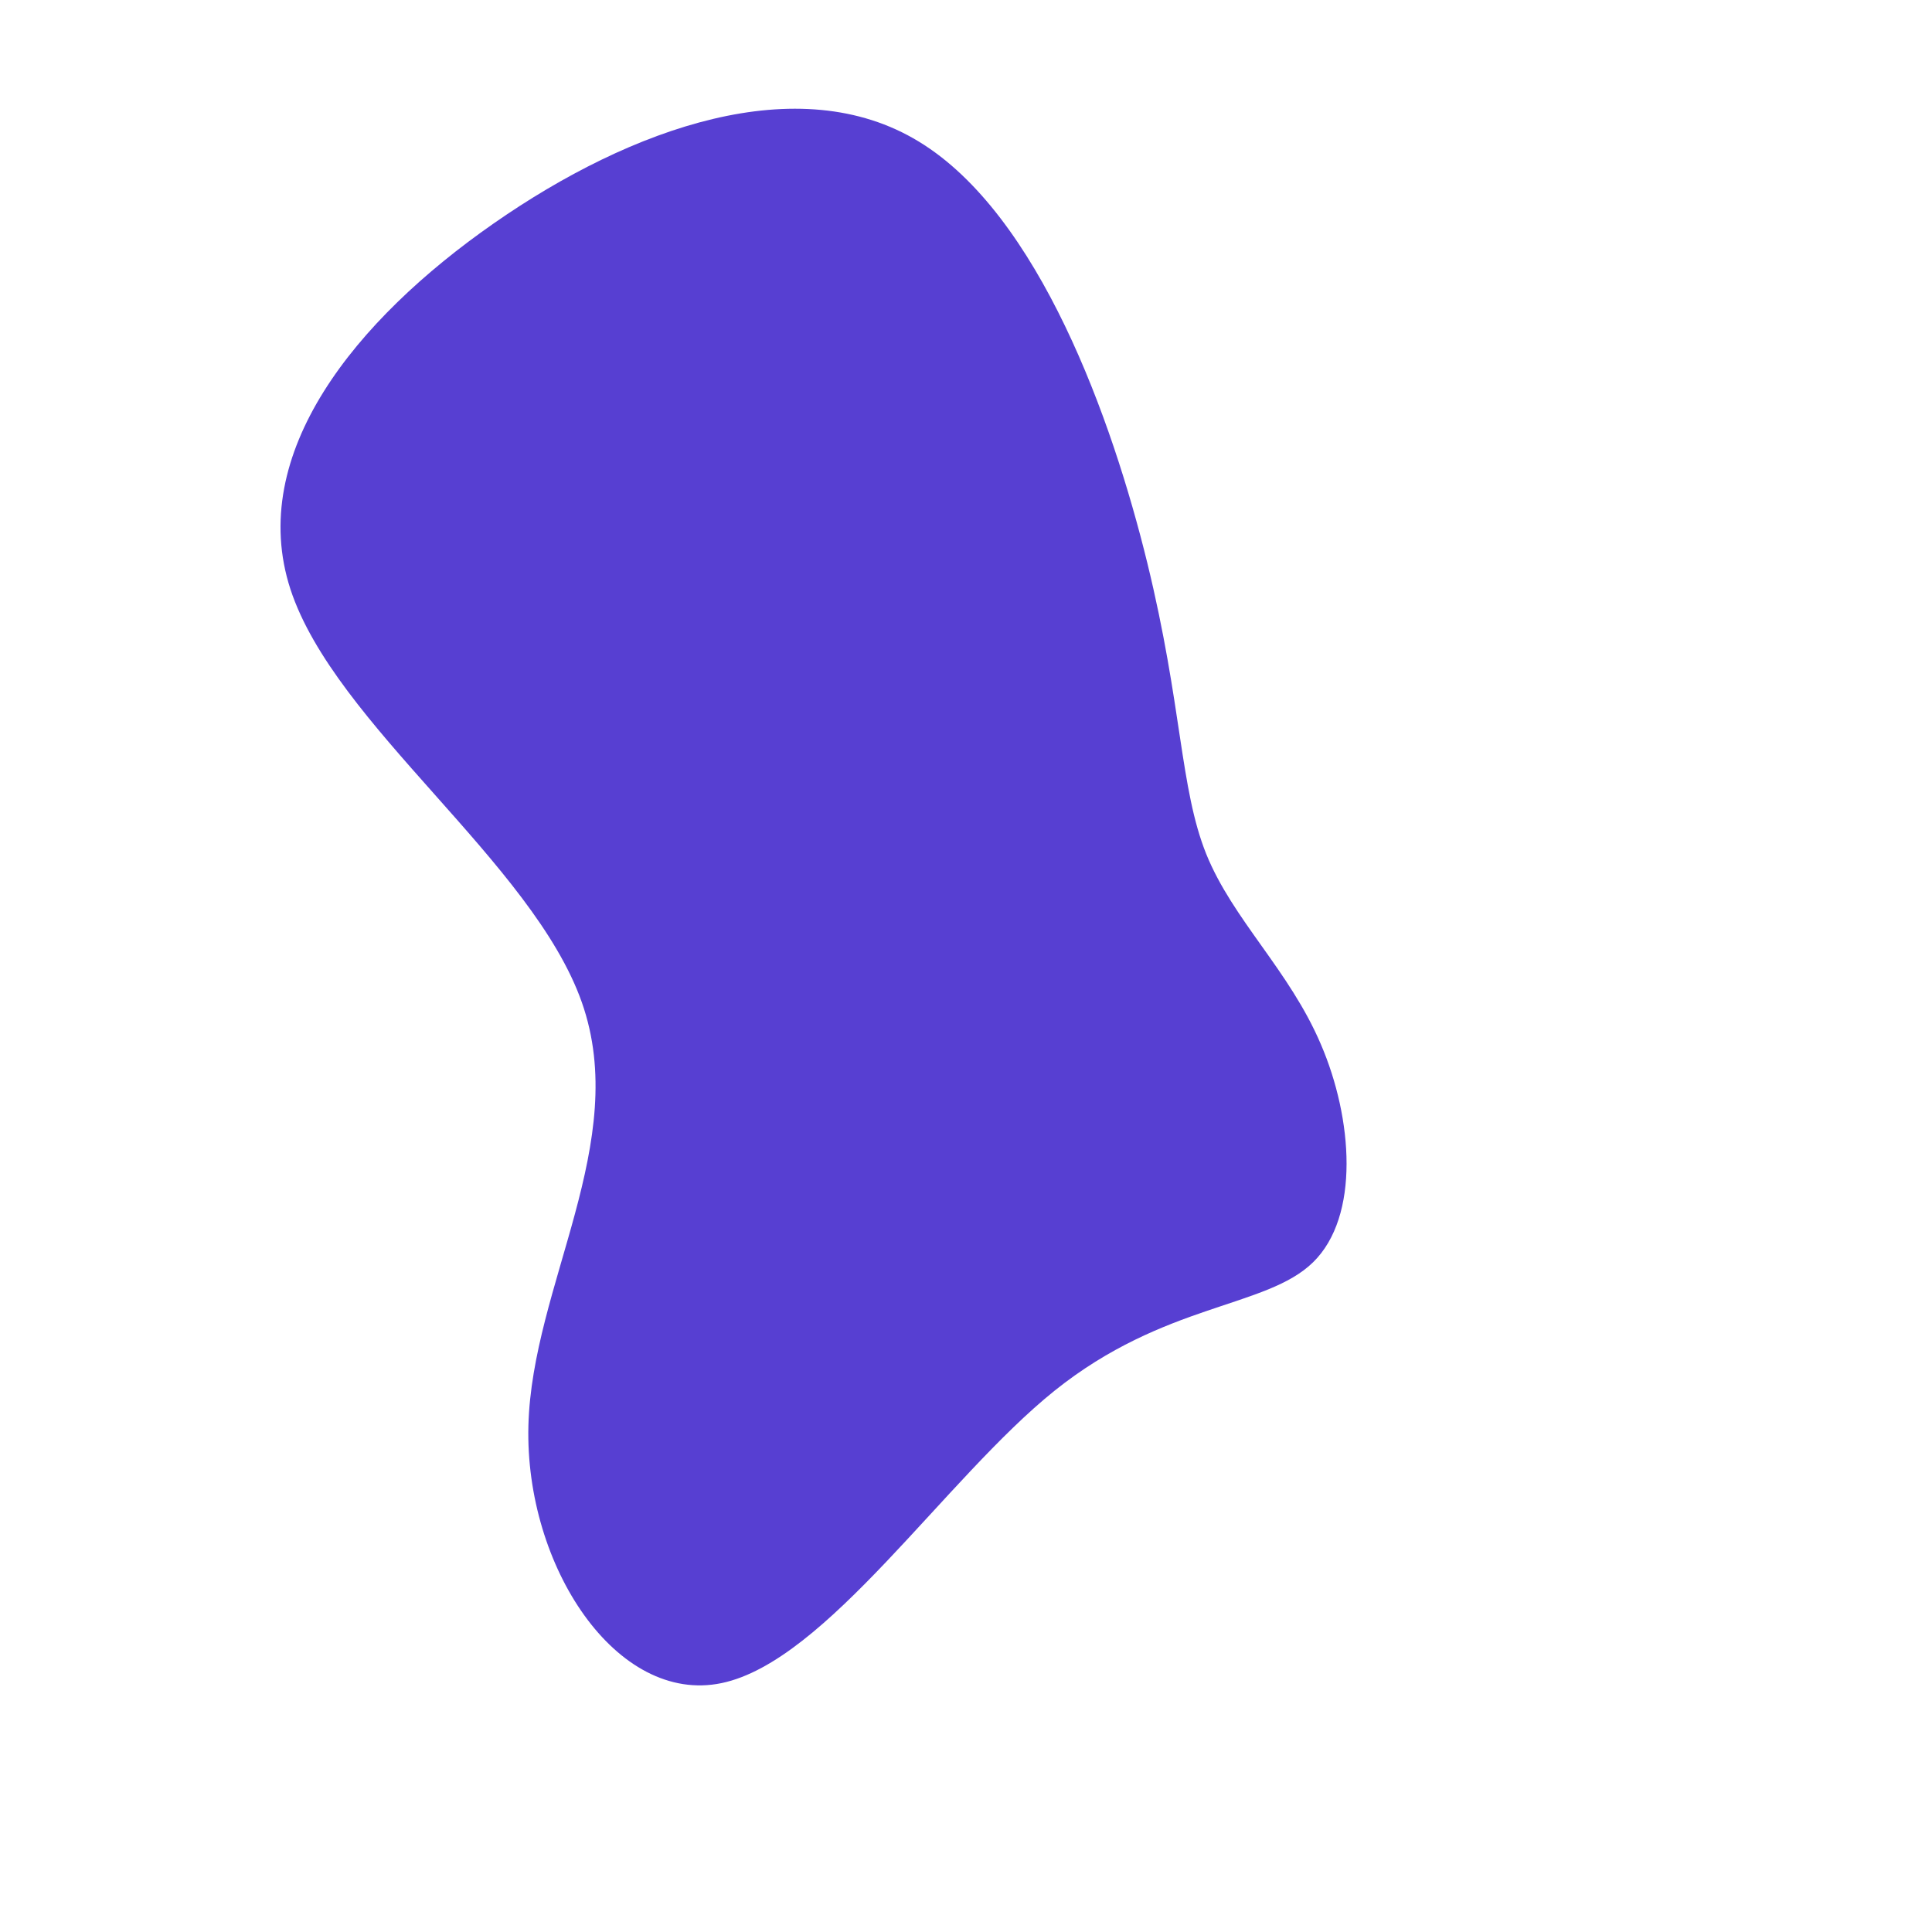 <?xml version="1.0" standalone="no"?>
<svg
  width="600"
  height="600"
  viewBox="0 0 600 600"
  xmlns="http://www.w3.org/2000/svg"
>
  <g transform="translate(300,300)">
    <path d="M56.3,-125.2C67.2,-80.6,66.4,-55.3,74.6,-34.8C82.9,-14.3,100.4,1.3,110.2,24.3C120.1,47.3,122.4,77.7,107.8,92C93.2,106.3,61.7,104.5,27.5,131.9C-6.6,159.3,-43.3,215.9,-75.9,222.7C-108.5,229.5,-137,186.4,-135.9,142.8C-134.8,99.1,-104,54.8,-119.3,11.3C-134.6,-32.2,-196,-74.9,-209.8,-117C-223.5,-159.1,-189.6,-200.7,-146.7,-230.6C-103.8,-260.5,-51.9,-278.8,-14.6,-256C22.7,-233.3,45.4,-169.7,56.3,-125.2Z" fill="#573fd2" />
  </g>
</svg>
  